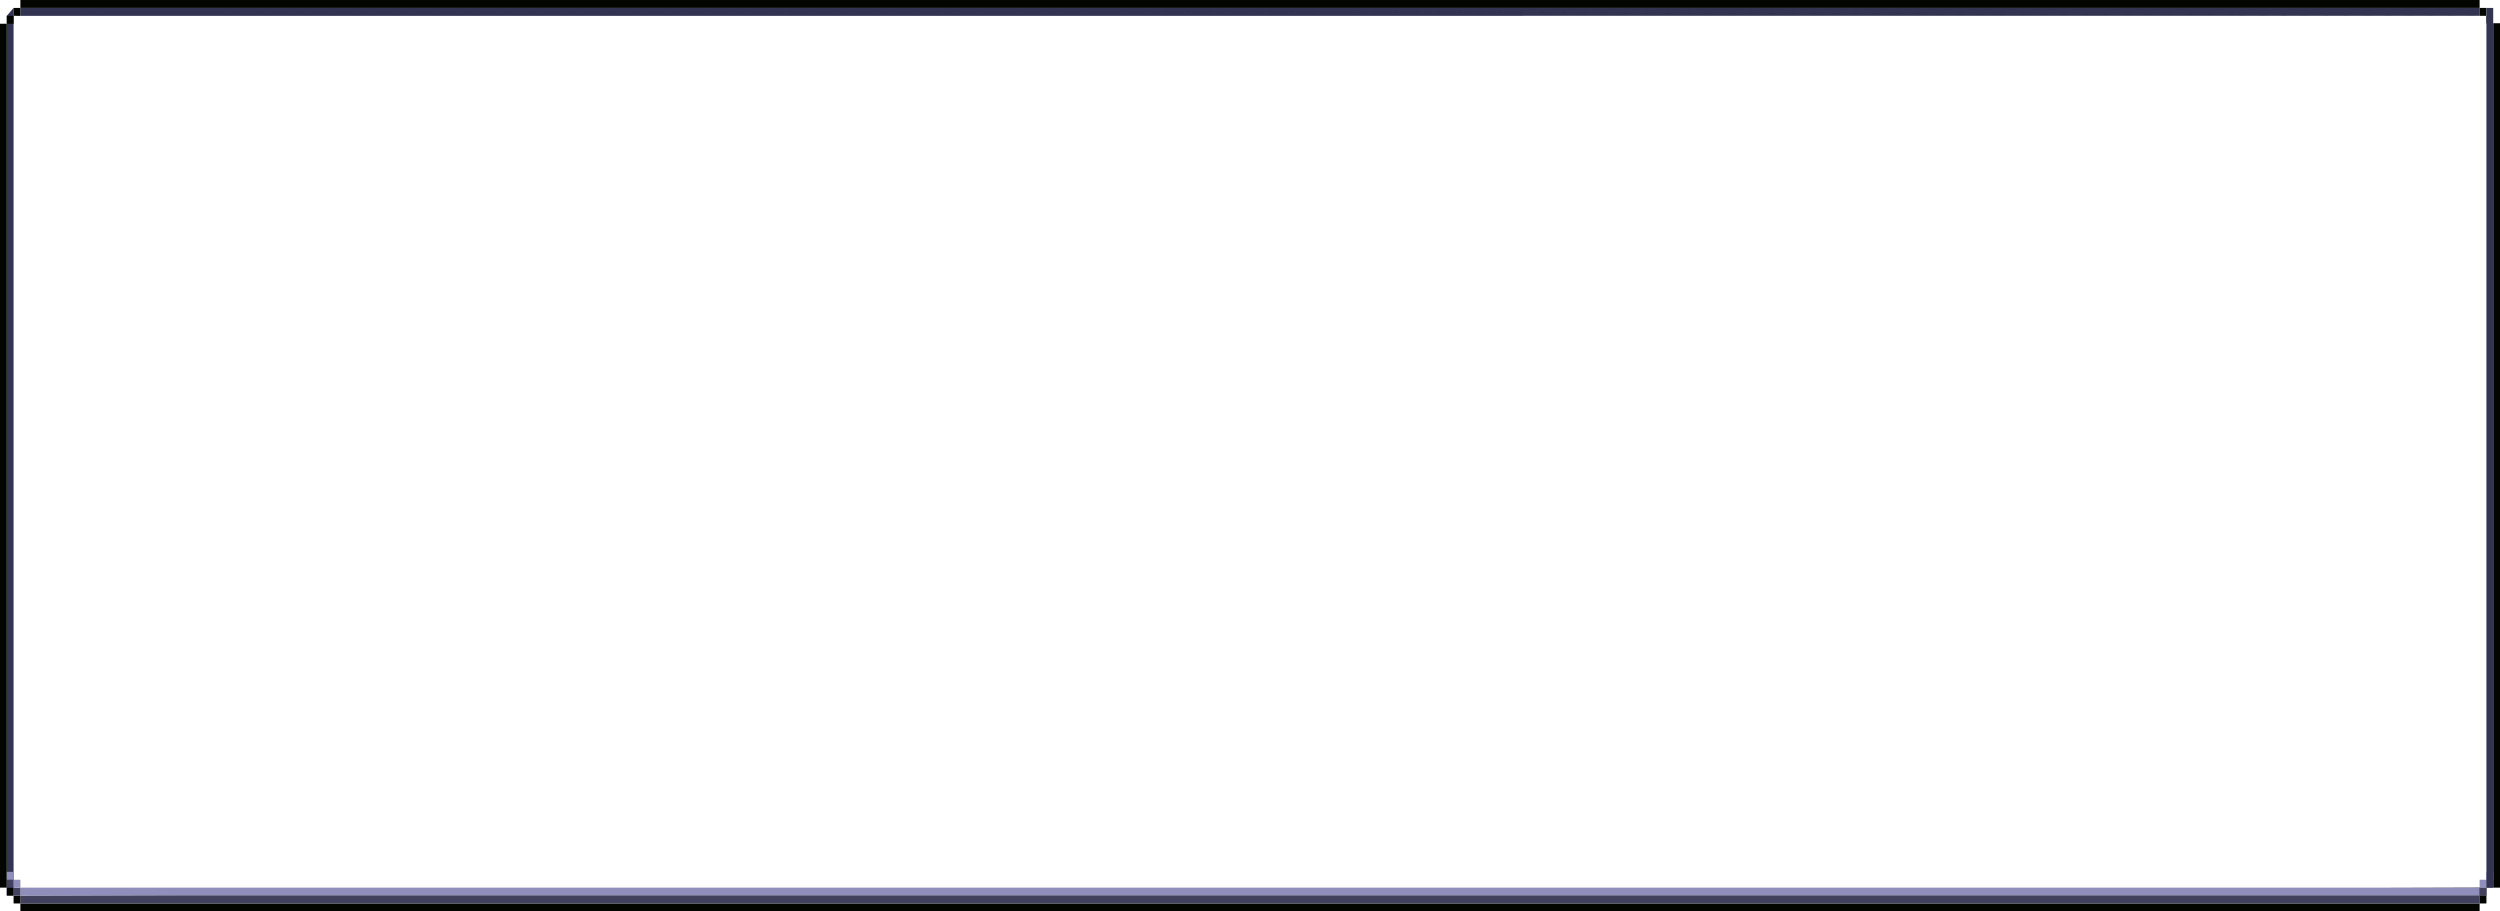 <svg width="1506" height="549" viewBox="0 0 1506 549" fill="none" xmlns="http://www.w3.org/2000/svg">
<path d="M1493.72 0.005V4.768L12.277 4.768V0.005L1493.72 0.005Z" fill="#030500"/>
<path d="M1493.72 4.768V9.532L12.277 9.547V4.768L1493.72 4.768Z" fill="#323451"/>
<path d="M8.185 4.77V539.479L4.092 539.478L4.092 9.532L8.185 4.77Z" fill="#323451"/>
<path d="M8.185 4.77L1501.91 9.532L1497.82 14.296V9.532L8.185 4.77Z" fill="#030500"/>
<path d="M1497.82 4.768V9.532H1493.72V4.768L1497.82 4.768Z" fill="#030500"/>
<path d="M1506 14V534.715H1501.91V9.532V14H1506Z" fill="#030500"/>
<path d="M4.092 14.296L4.092 534.715H0V14.296H4.092Z" fill="#030500"/>
<path d="M8.185 9.532V14.296H4.092V9.532L8.185 9.532Z" fill="#030500"/>
<path d="M12.277 4.768V9.547L8.185 9.532V4.768L12.277 4.768Z" fill="#030500"/>
<path d="M1493.72 544.242V549.005L12.277 549.005V544.242H1493.72Z" fill="#030500"/>
<path d="M1493.72 539.478V544.242H12.277V539.478H1493.72Z" fill="#42415E"/>
<path d="M1501.91 534.715L8.185 539.479L1497.82 539.478V534.715H1501.91Z" fill="#030500"/>
<path d="M1501.91 529.951V534.715H1497.82V529.951H1501.91Z" fill="#42415E"/>
<path d="M1501.91 525.188V529.951H1497.82V525.188H1501.91Z" fill="#908EBA"/>
<path d="M1497.82 539.478V544.242H1493.72V539.478H1497.82Z" fill="#030500"/>
<path d="M1497.82 534.715V539.478H1493.72V534.715H1497.82Z" fill="#42415E"/>
<path d="M1497.82 529.951V534.715H1493.72V529.951H1497.82Z" fill="#908EBA"/>
<path d="M1493.72 534.715V539.478H12.277V534.715H1493.72Z" fill="#908EBA"/>
<path d="M8.185 534.715V539.478L4.092 539.478V534.715H8.185Z" fill="#030500"/>
<path d="M8.185 529.951V534.715H4.092L4.092 529.951H8.185Z" fill="#42415E"/>
<path d="M12.277 539.478V544.242H8.185V539.478H12.277Z" fill="#030500"/>
<path d="M12.277 534.715V539.478H8.185V534.715H12.277Z" fill="#42415E"/>
<path d="M8.185 525.188V529.951H4.092V525.188H8.185Z" fill="#908EBA"/>
<path d="M12.277 529.951V534.715H8.185V529.951H12.277Z" fill="#908EBA"/>
<path d="M1501.91 4.77V534.715L1497.82 534.714V4.768L1501.91 4.77Z" fill="#323451"/>
</svg>
